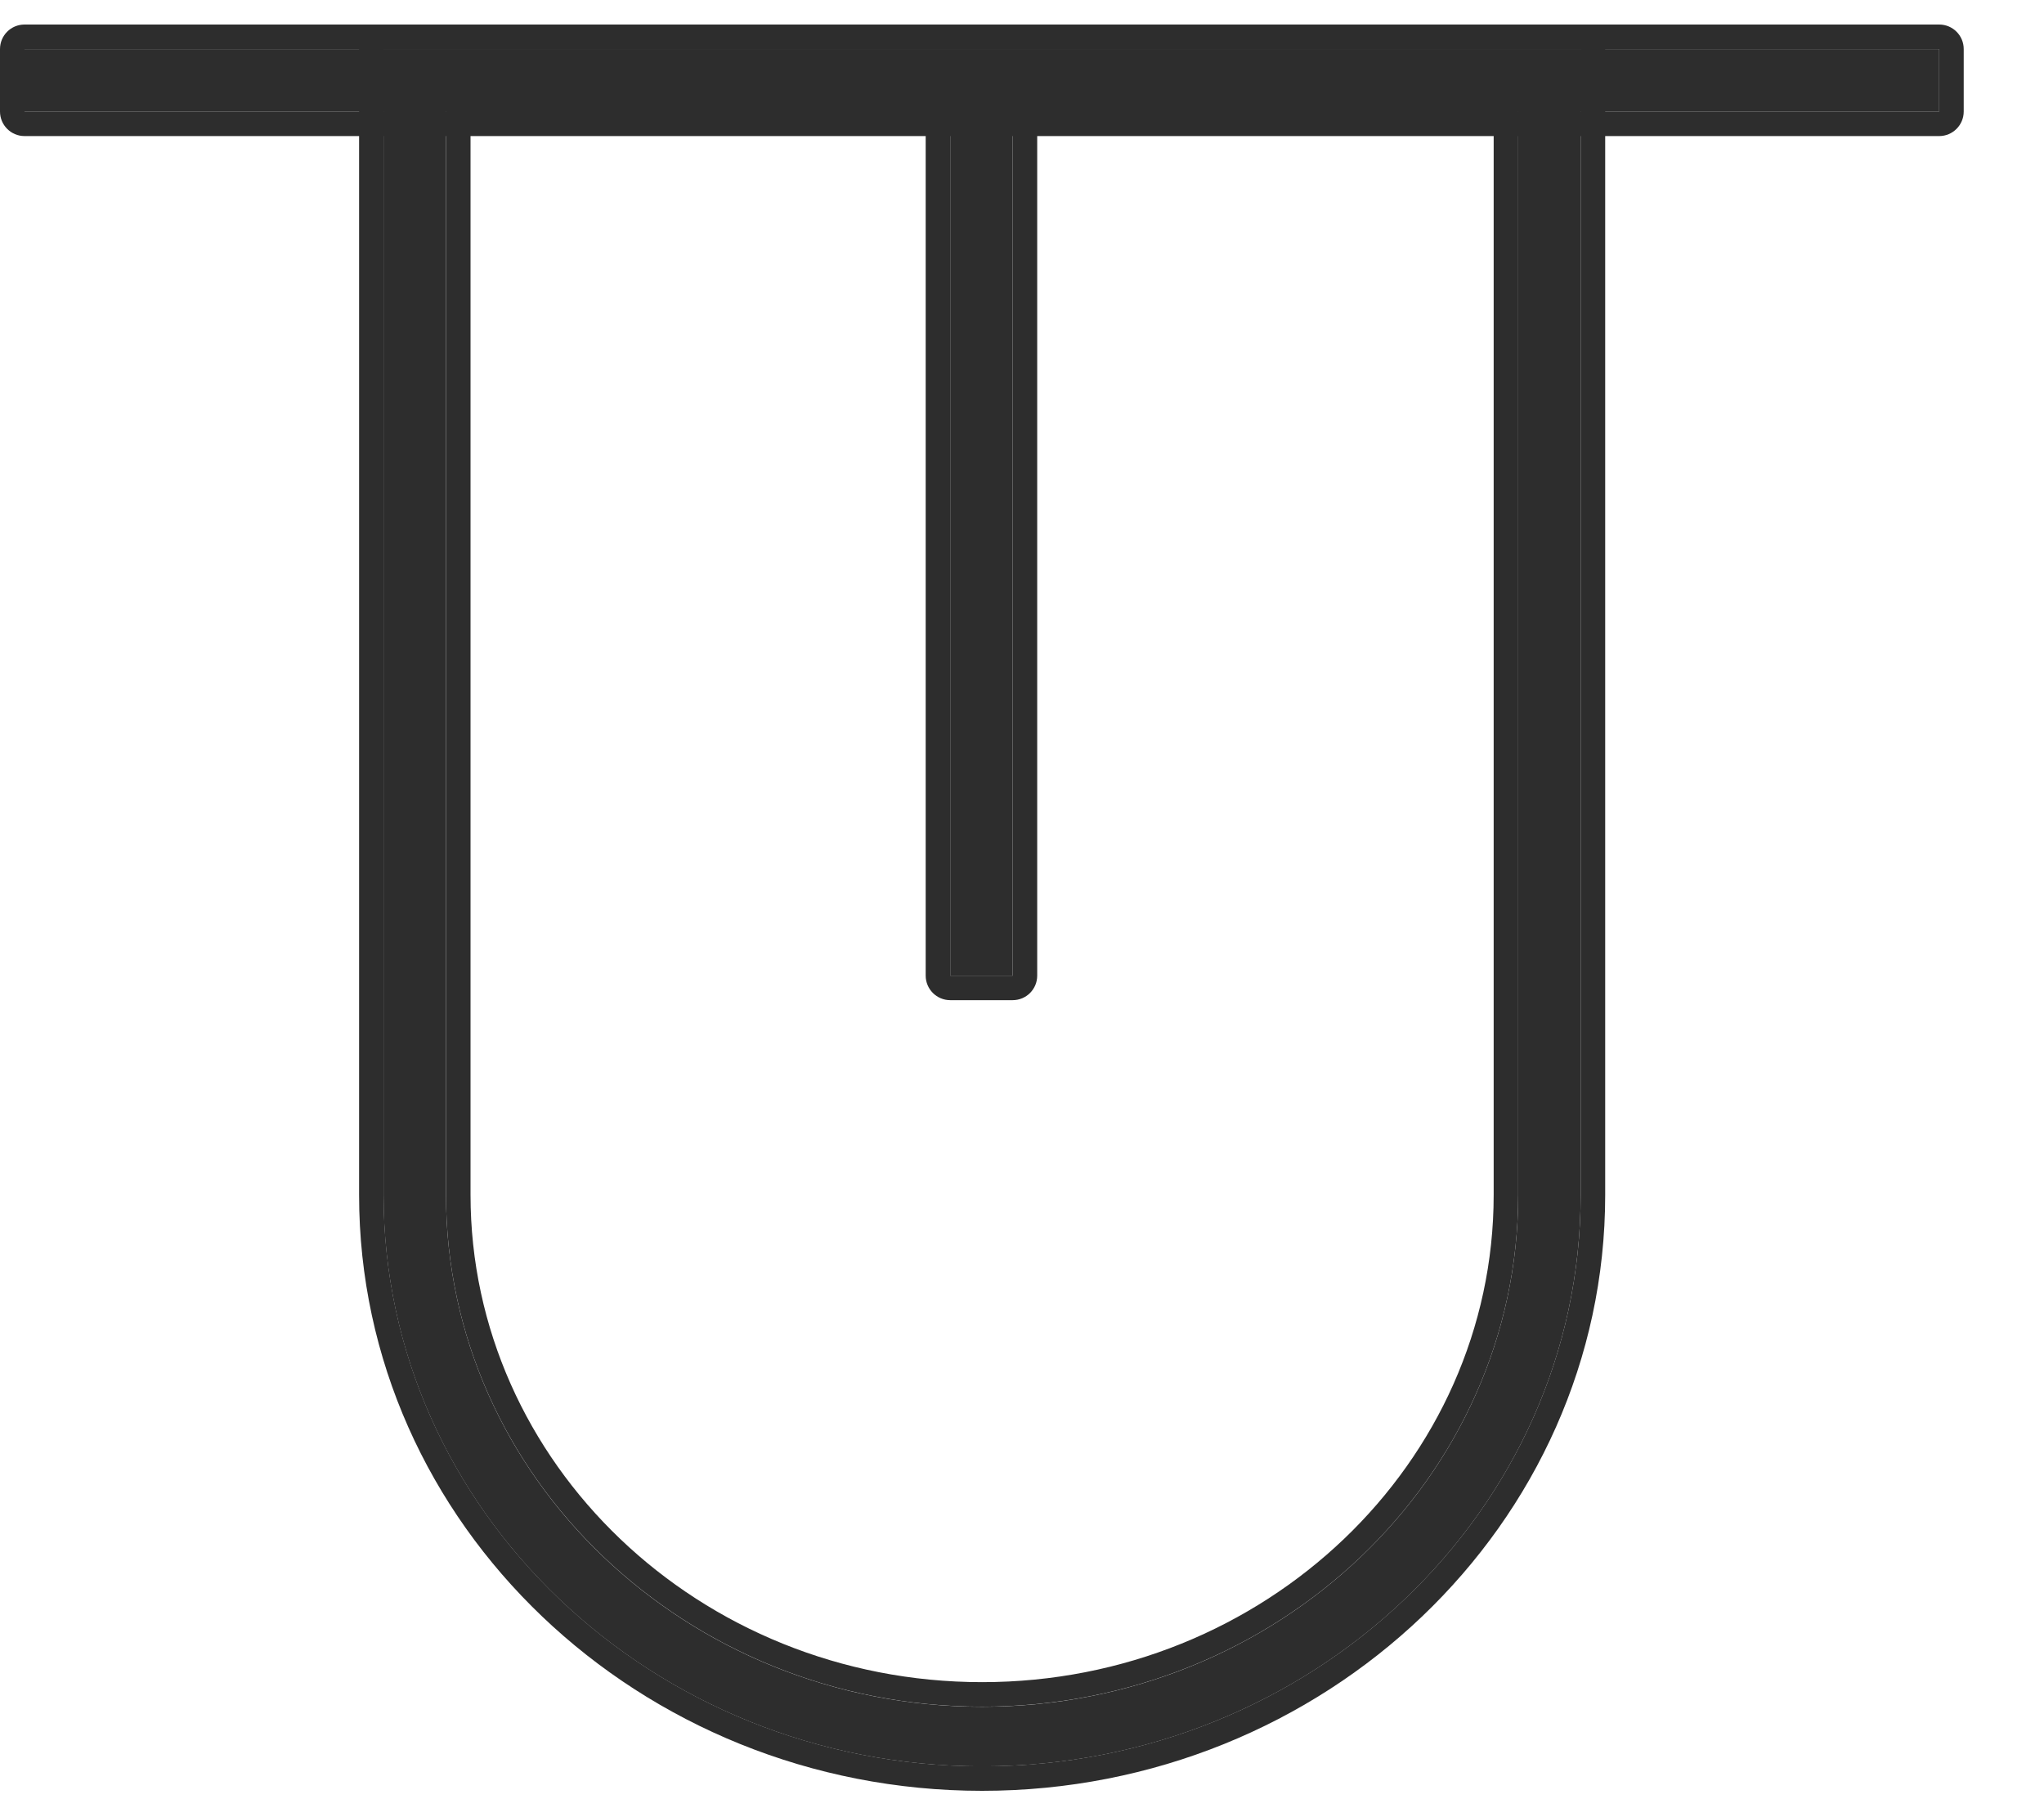 <svg width="25" height="22" viewBox="0 0 25 22" fill="none" xmlns="http://www.w3.org/2000/svg">
<path d="M12.386 0.984H11.622V11.93H12.386V0.984Z" fill="#2D2D2D"/>
<path fill-rule="evenodd" clip-rule="evenodd" d="M11.322 0.985C11.322 0.819 11.457 0.685 11.622 0.685H12.386C12.552 0.685 12.686 0.819 12.686 0.985V11.931C12.686 12.097 12.552 12.231 12.386 12.231H11.622C11.457 12.231 11.322 12.097 11.322 11.931V0.985ZM12.386 0.985V11.931H11.622V0.985H12.386Z" fill="#2D2D2D"/>
<path d="M23.718 0.601H0.3V1.365H23.718V0.601Z" fill="#2D2D2D"/>
<path fill-rule="evenodd" clip-rule="evenodd" d="M0 0.6C0 0.434 0.134 0.3 0.3 0.3H23.718C23.884 0.3 24.018 0.434 24.018 0.6V1.364C24.018 1.529 23.884 1.664 23.718 1.664H0.3C0.134 1.664 0 1.529 0 1.364V0.6ZM23.718 0.6V1.364H0.3V0.6H23.718Z" fill="#2D2D2D"/>
<path d="M5.455 1.33V14.613C5.455 18.064 8.396 20.872 12.012 20.872C15.627 20.872 18.569 18.064 18.569 14.613V1.33H5.455ZM12.012 21.601C7.975 21.601 4.691 18.466 4.691 14.613V0.601H19.333V14.613C19.333 18.466 16.049 21.601 12.012 21.601Z" fill="#2D2D2D"/>
<path fill-rule="evenodd" clip-rule="evenodd" d="M4.392 0.6C4.392 0.434 4.526 0.3 4.692 0.3H19.333C19.498 0.3 19.633 0.434 19.633 0.6V14.612C19.633 18.644 16.201 21.9 12.012 21.9C7.823 21.9 4.392 18.644 4.392 14.612V0.6ZM5.755 1.629V14.612C5.755 17.885 8.549 20.571 12.012 20.571C15.475 20.571 18.269 17.885 18.269 14.612V1.629H5.755ZM5.455 14.612C5.455 18.063 8.397 20.871 12.012 20.871C15.628 20.871 18.569 18.063 18.569 14.612V1.329H5.455V14.612ZM4.692 14.612C4.692 18.465 7.976 21.6 12.012 21.6C16.049 21.6 19.333 18.465 19.333 14.612V0.6H4.692V14.612Z" fill="#2D2D2D"/>
</svg>
